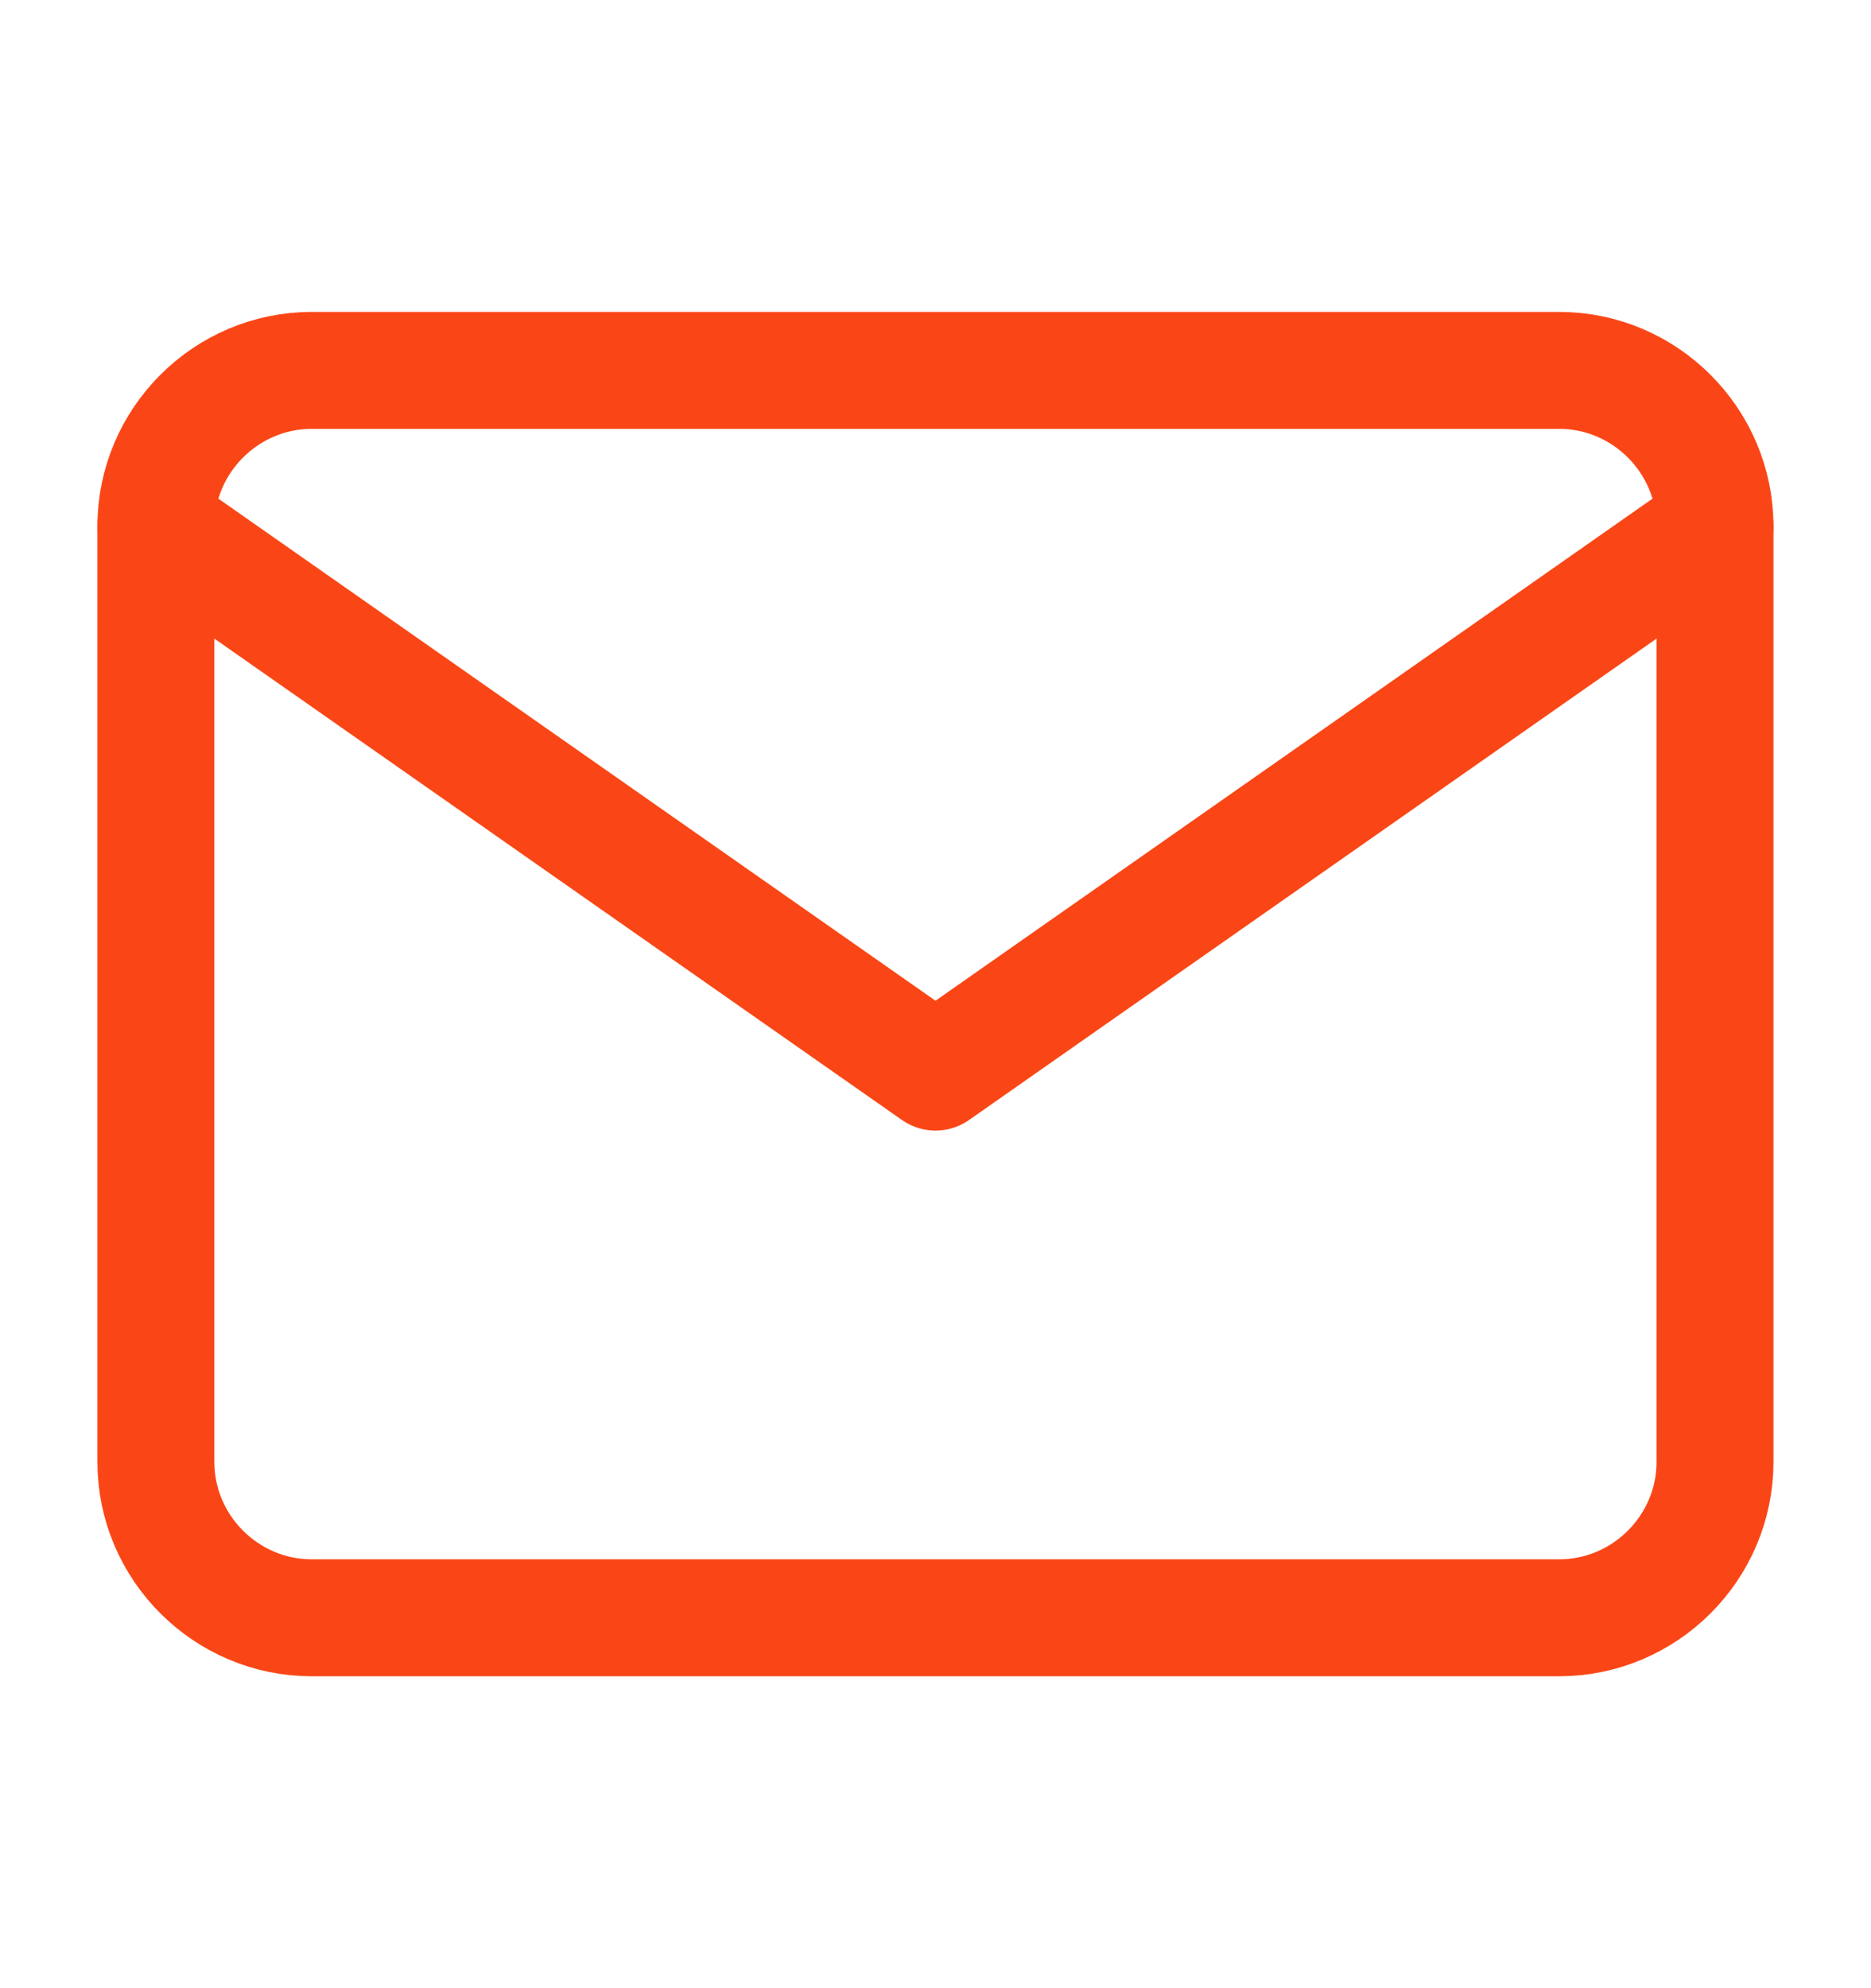 <svg width="16" height="17" viewBox="0 0 16 17" fill="none" xmlns="http://www.w3.org/2000/svg">
<path fill-rule="evenodd" clip-rule="evenodd" d="M2.666 3.167H13.333C14.066 3.167 14.666 3.767 14.666 4.5V12.5C14.666 13.233 14.066 13.833 13.333 13.833H2.666C1.933 13.833 1.333 13.233 1.333 12.5V4.5C1.333 3.767 1.933 3.167 2.666 3.167Z" stroke="#FA4616" stroke-linecap="round" stroke-linejoin="round"/>
<path d="M14.666 4.5L8 9.167L1.333 4.5" stroke="#FA4616" stroke-linecap="round" stroke-linejoin="round"/>
</svg>
